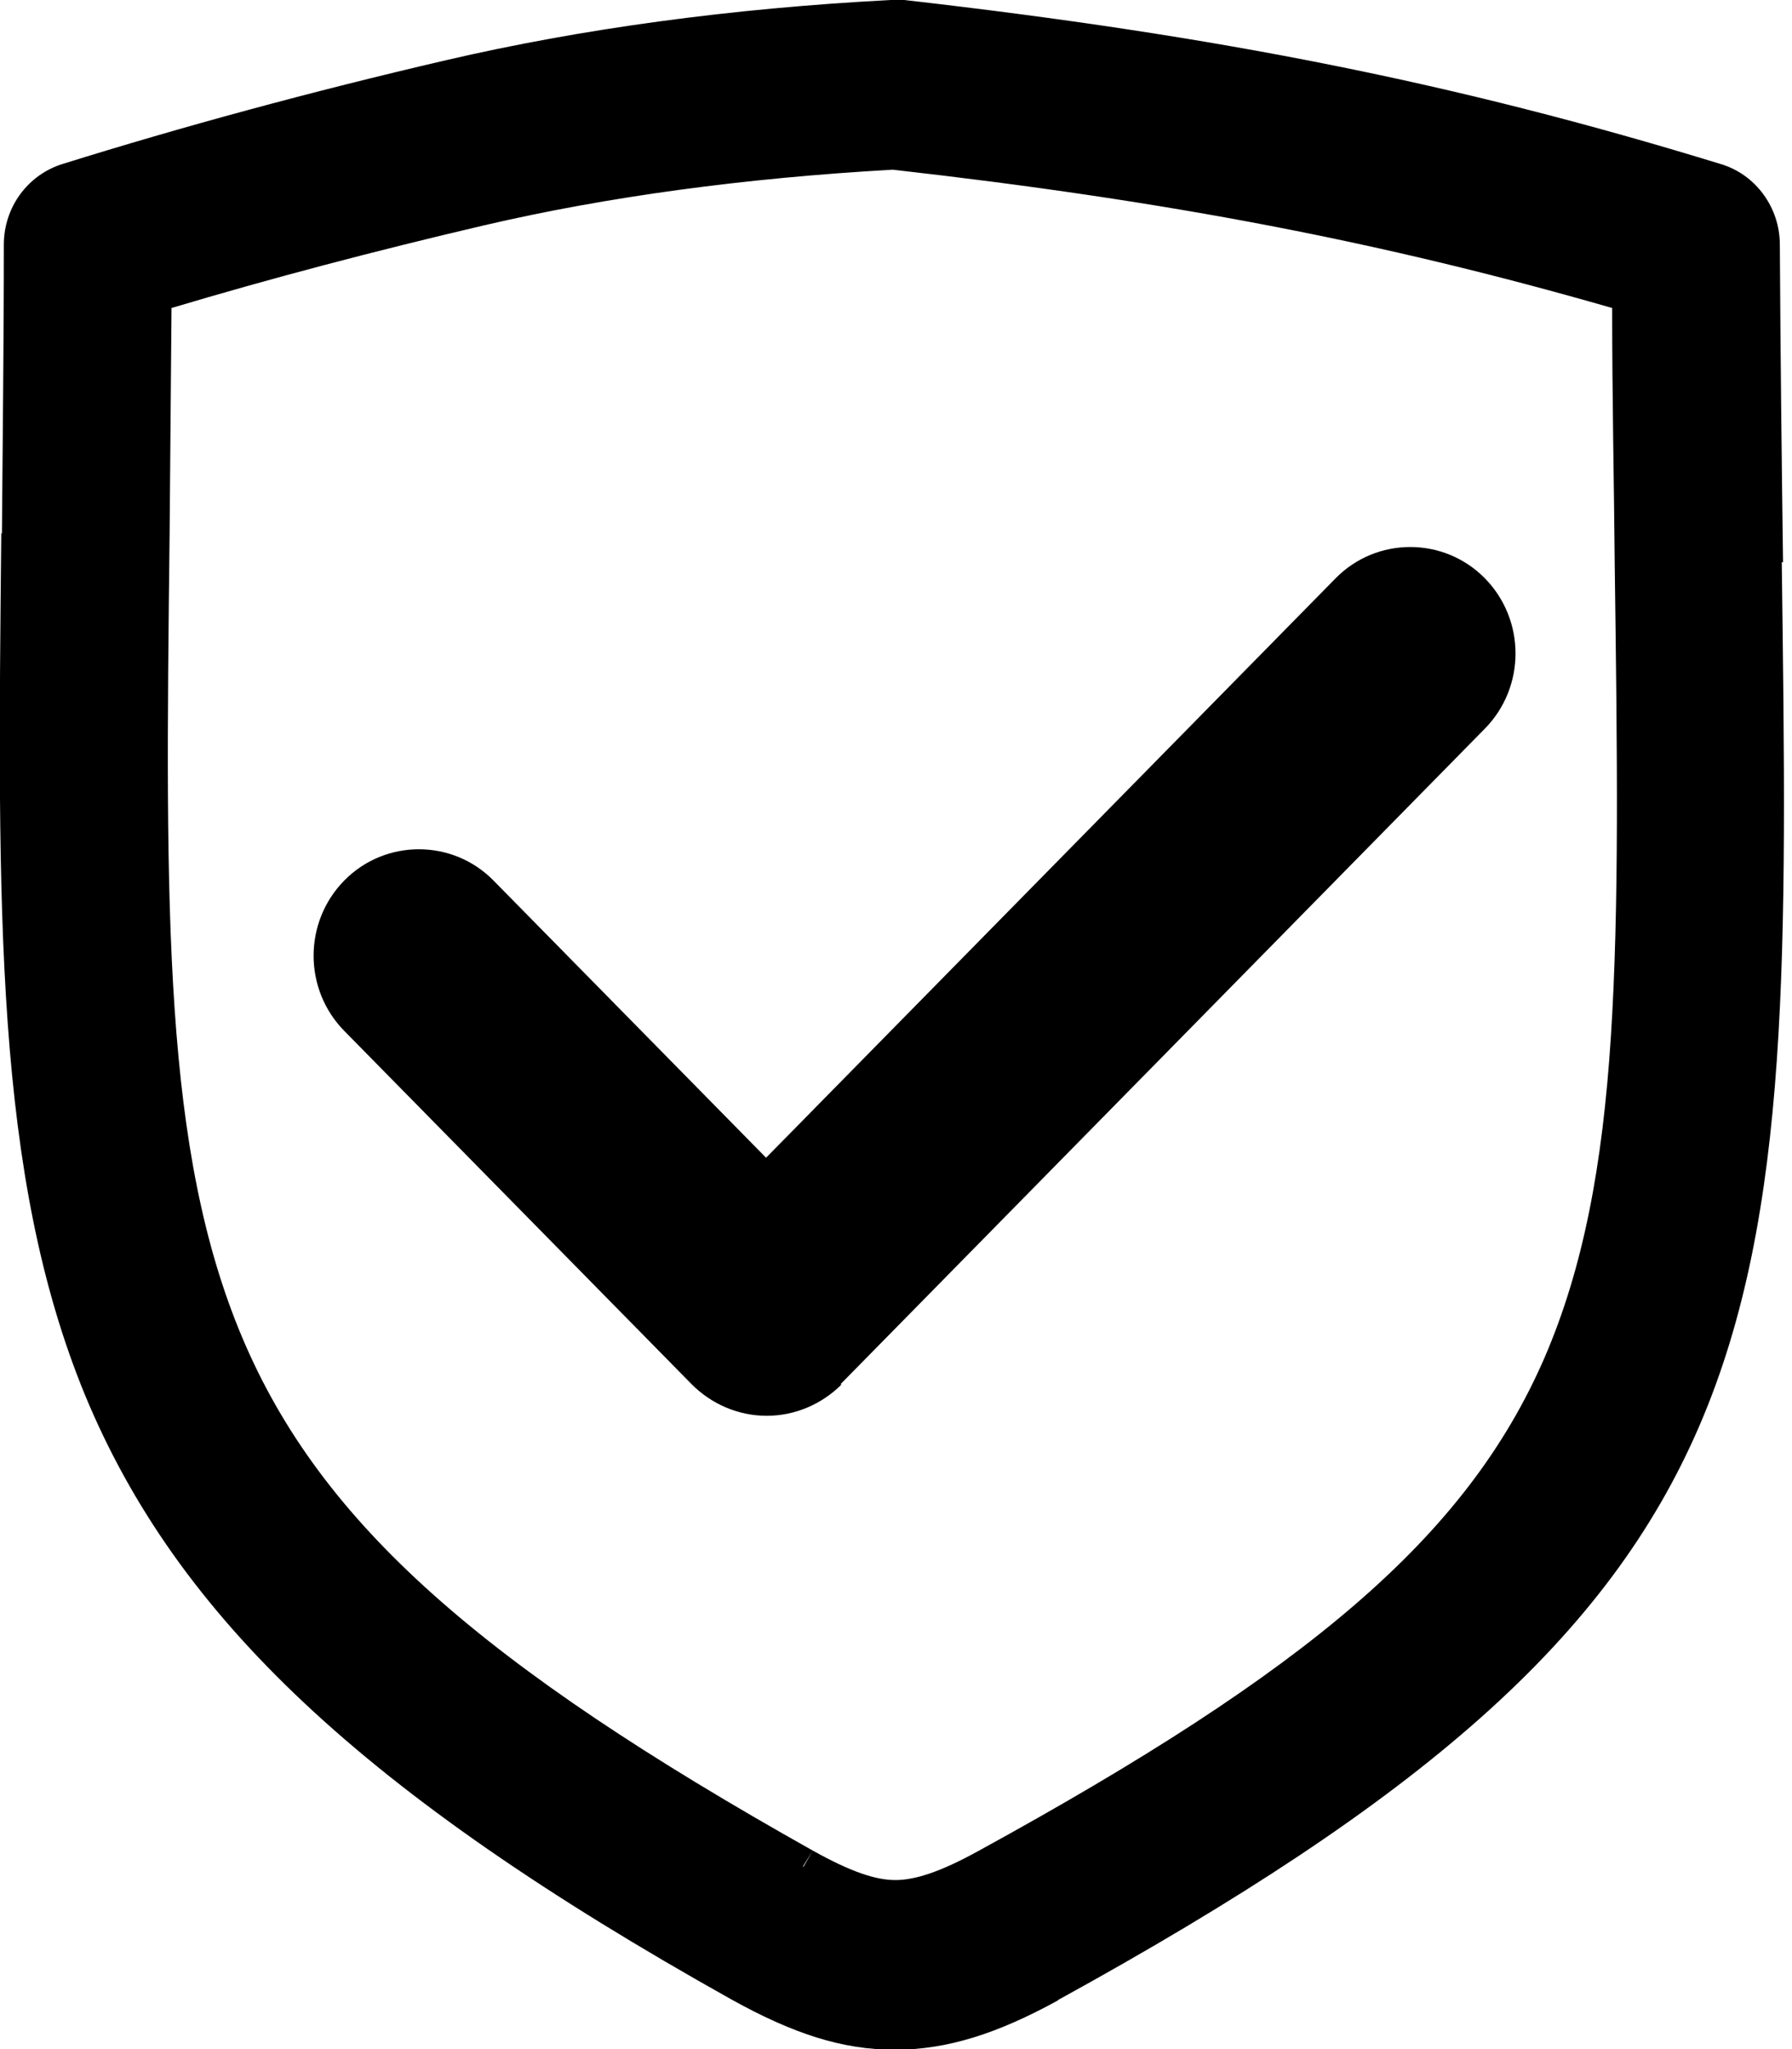 <svg width="28" height="32" viewBox="0 0 28 32" fill="none" xmlns="http://www.w3.org/2000/svg">
<g clipPath="url(#clip0_2371_12592)">
<path d="M27.86 8.78C27.84 7.27 27.82 5.63 27.81 3.82C27.81 3.24 27.43 2.72 26.88 2.56C22.74 1.29 19.04 0.56 14.13 0C14.06 0 13.99 0 13.92 0V0.3H13.93L13.92 0C11.42 0.13 9.08 0.45 6.97 0.94C4.86 1.43 2.84 1.98 0.98 2.56C0.43 2.73 0.06 3.24 0.06 3.82C0.06 5.45 0.04 6.94 0.03 8.33H0.02C-0.04 14.21 -0.09 18.34 1.33 21.79C2.77 25.26 5.68 28.01 11.42 31.22C12.39 31.76 13.16 32.01 13.98 32.01C14.8 32.01 15.58 31.76 16.53 31.24L16.4 31.01L16.38 30.98L16.52 31.24C22.22 28.11 25.13 25.58 26.56 22.25C27.98 18.94 27.92 14.88 27.84 8.78H27.86ZM12.55 29.17V29.14L12.7 28.9C7.53 26 5.02 23.8 3.79 20.9C2.55 17.97 2.58 14.3 2.65 8.36C2.66 7.25 2.67 6.07 2.68 4.81C4.22 4.35 5.85 3.92 7.56 3.52L7.52 3.34L7.49 3.23L7.56 3.52C9.49 3.07 11.64 2.78 13.95 2.65C18.28 3.14 21.61 3.78 25.19 4.81C25.19 6.24 25.22 7.58 25.23 8.81C25.27 11.79 25.3 14.18 25.17 16.19C25.04 18.2 24.74 19.8 24.13 21.21C22.91 24.01 20.43 26.09 15.28 28.91C14.68 29.24 14.29 29.36 13.99 29.36C13.69 29.36 13.31 29.24 12.7 28.9L12.55 29.16V29.17Z" fill="currentColor"/>
<path d="M13.13 21.62L23.2 11.38C23.84 10.73 23.84 9.68 23.2 9.03C22.56 8.38 21.51 8.38 20.87 9.03L11.97 18.08L7.71 13.75C7.07 13.1 6.02 13.1 5.38 13.75C4.74 14.4 4.74 15.45 5.38 16.1L10.81 21.62C11.12 21.93 11.54 22.11 11.98 22.11C12.42 22.11 12.84 21.93 13.15 21.62H13.13Z" fill="currentColor"/>
</g>
<defs>
<clipPath id="clip0_2371_12592">
<rect width="27.89" height="32.01" fill="white"/>
</clipPath>
</defs>
</svg>
